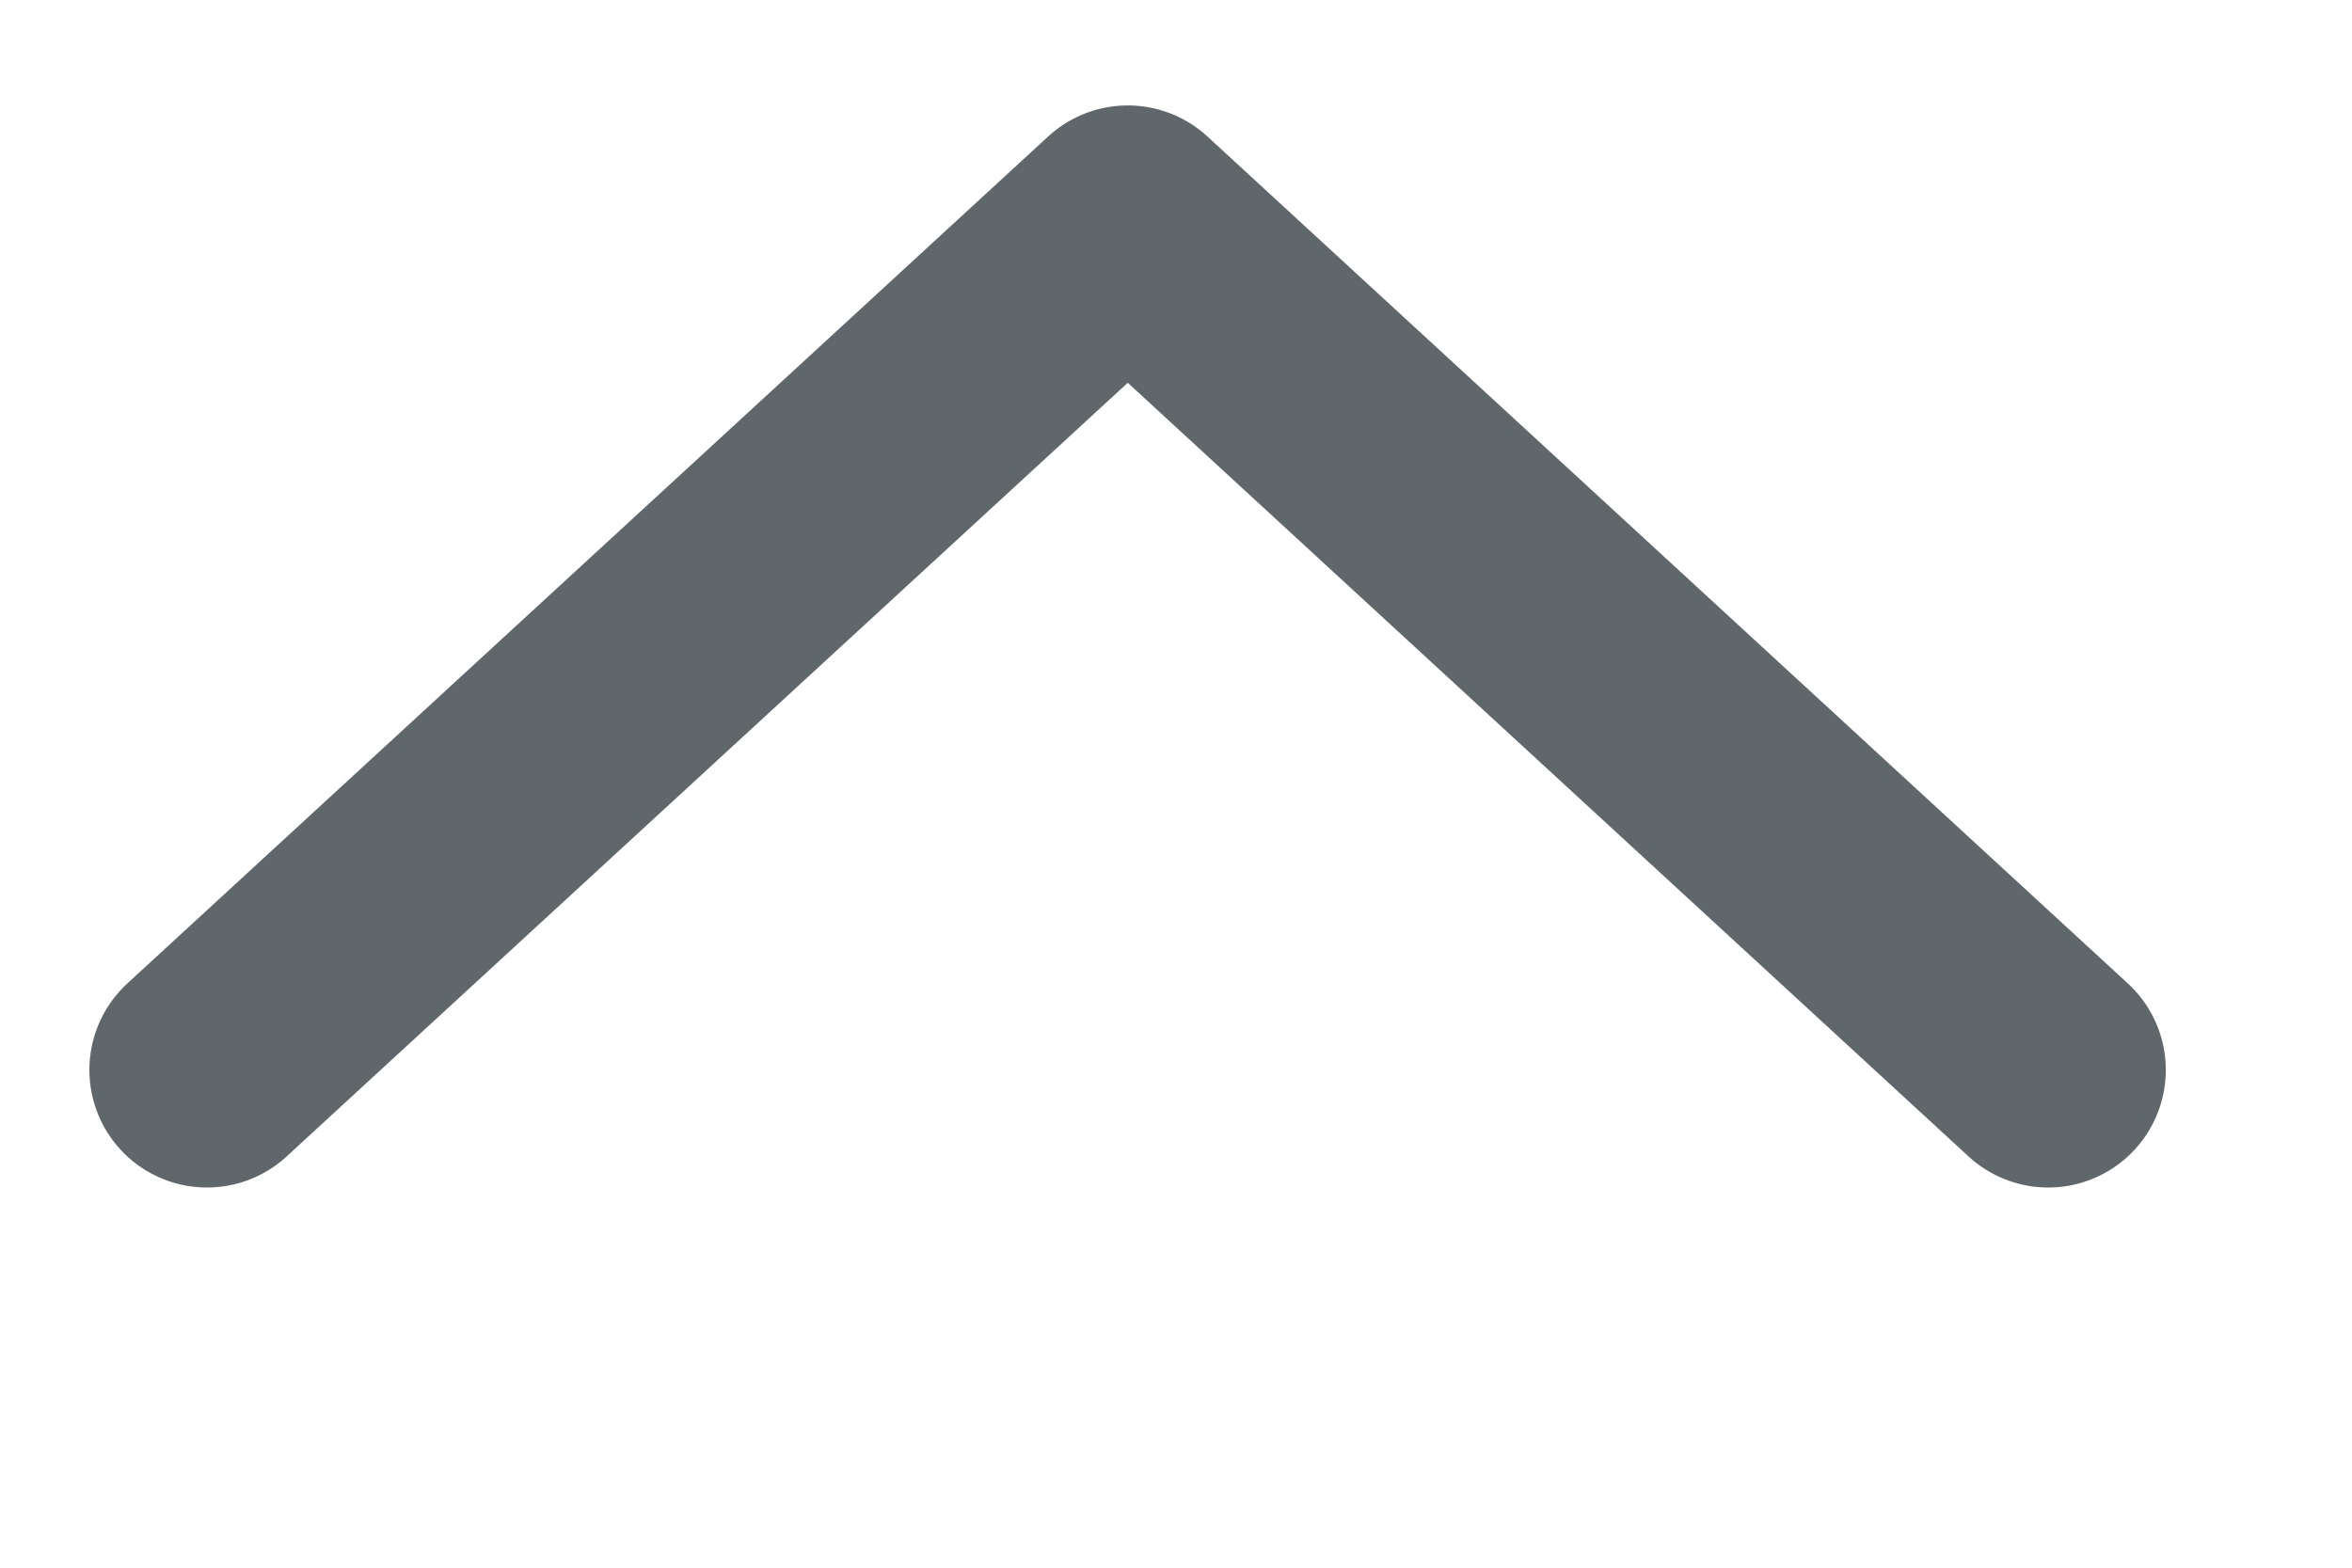 <svg width="6" height="4" viewBox="0 0 6 4" fill="none" xmlns="http://www.w3.org/2000/svg">
<path d="M5.225 2.73L2.877 0.569L0.528 2.73" stroke="#60676B" stroke-width="0.6" stroke-linecap="round" stroke-linejoin="round"/>
</svg>
